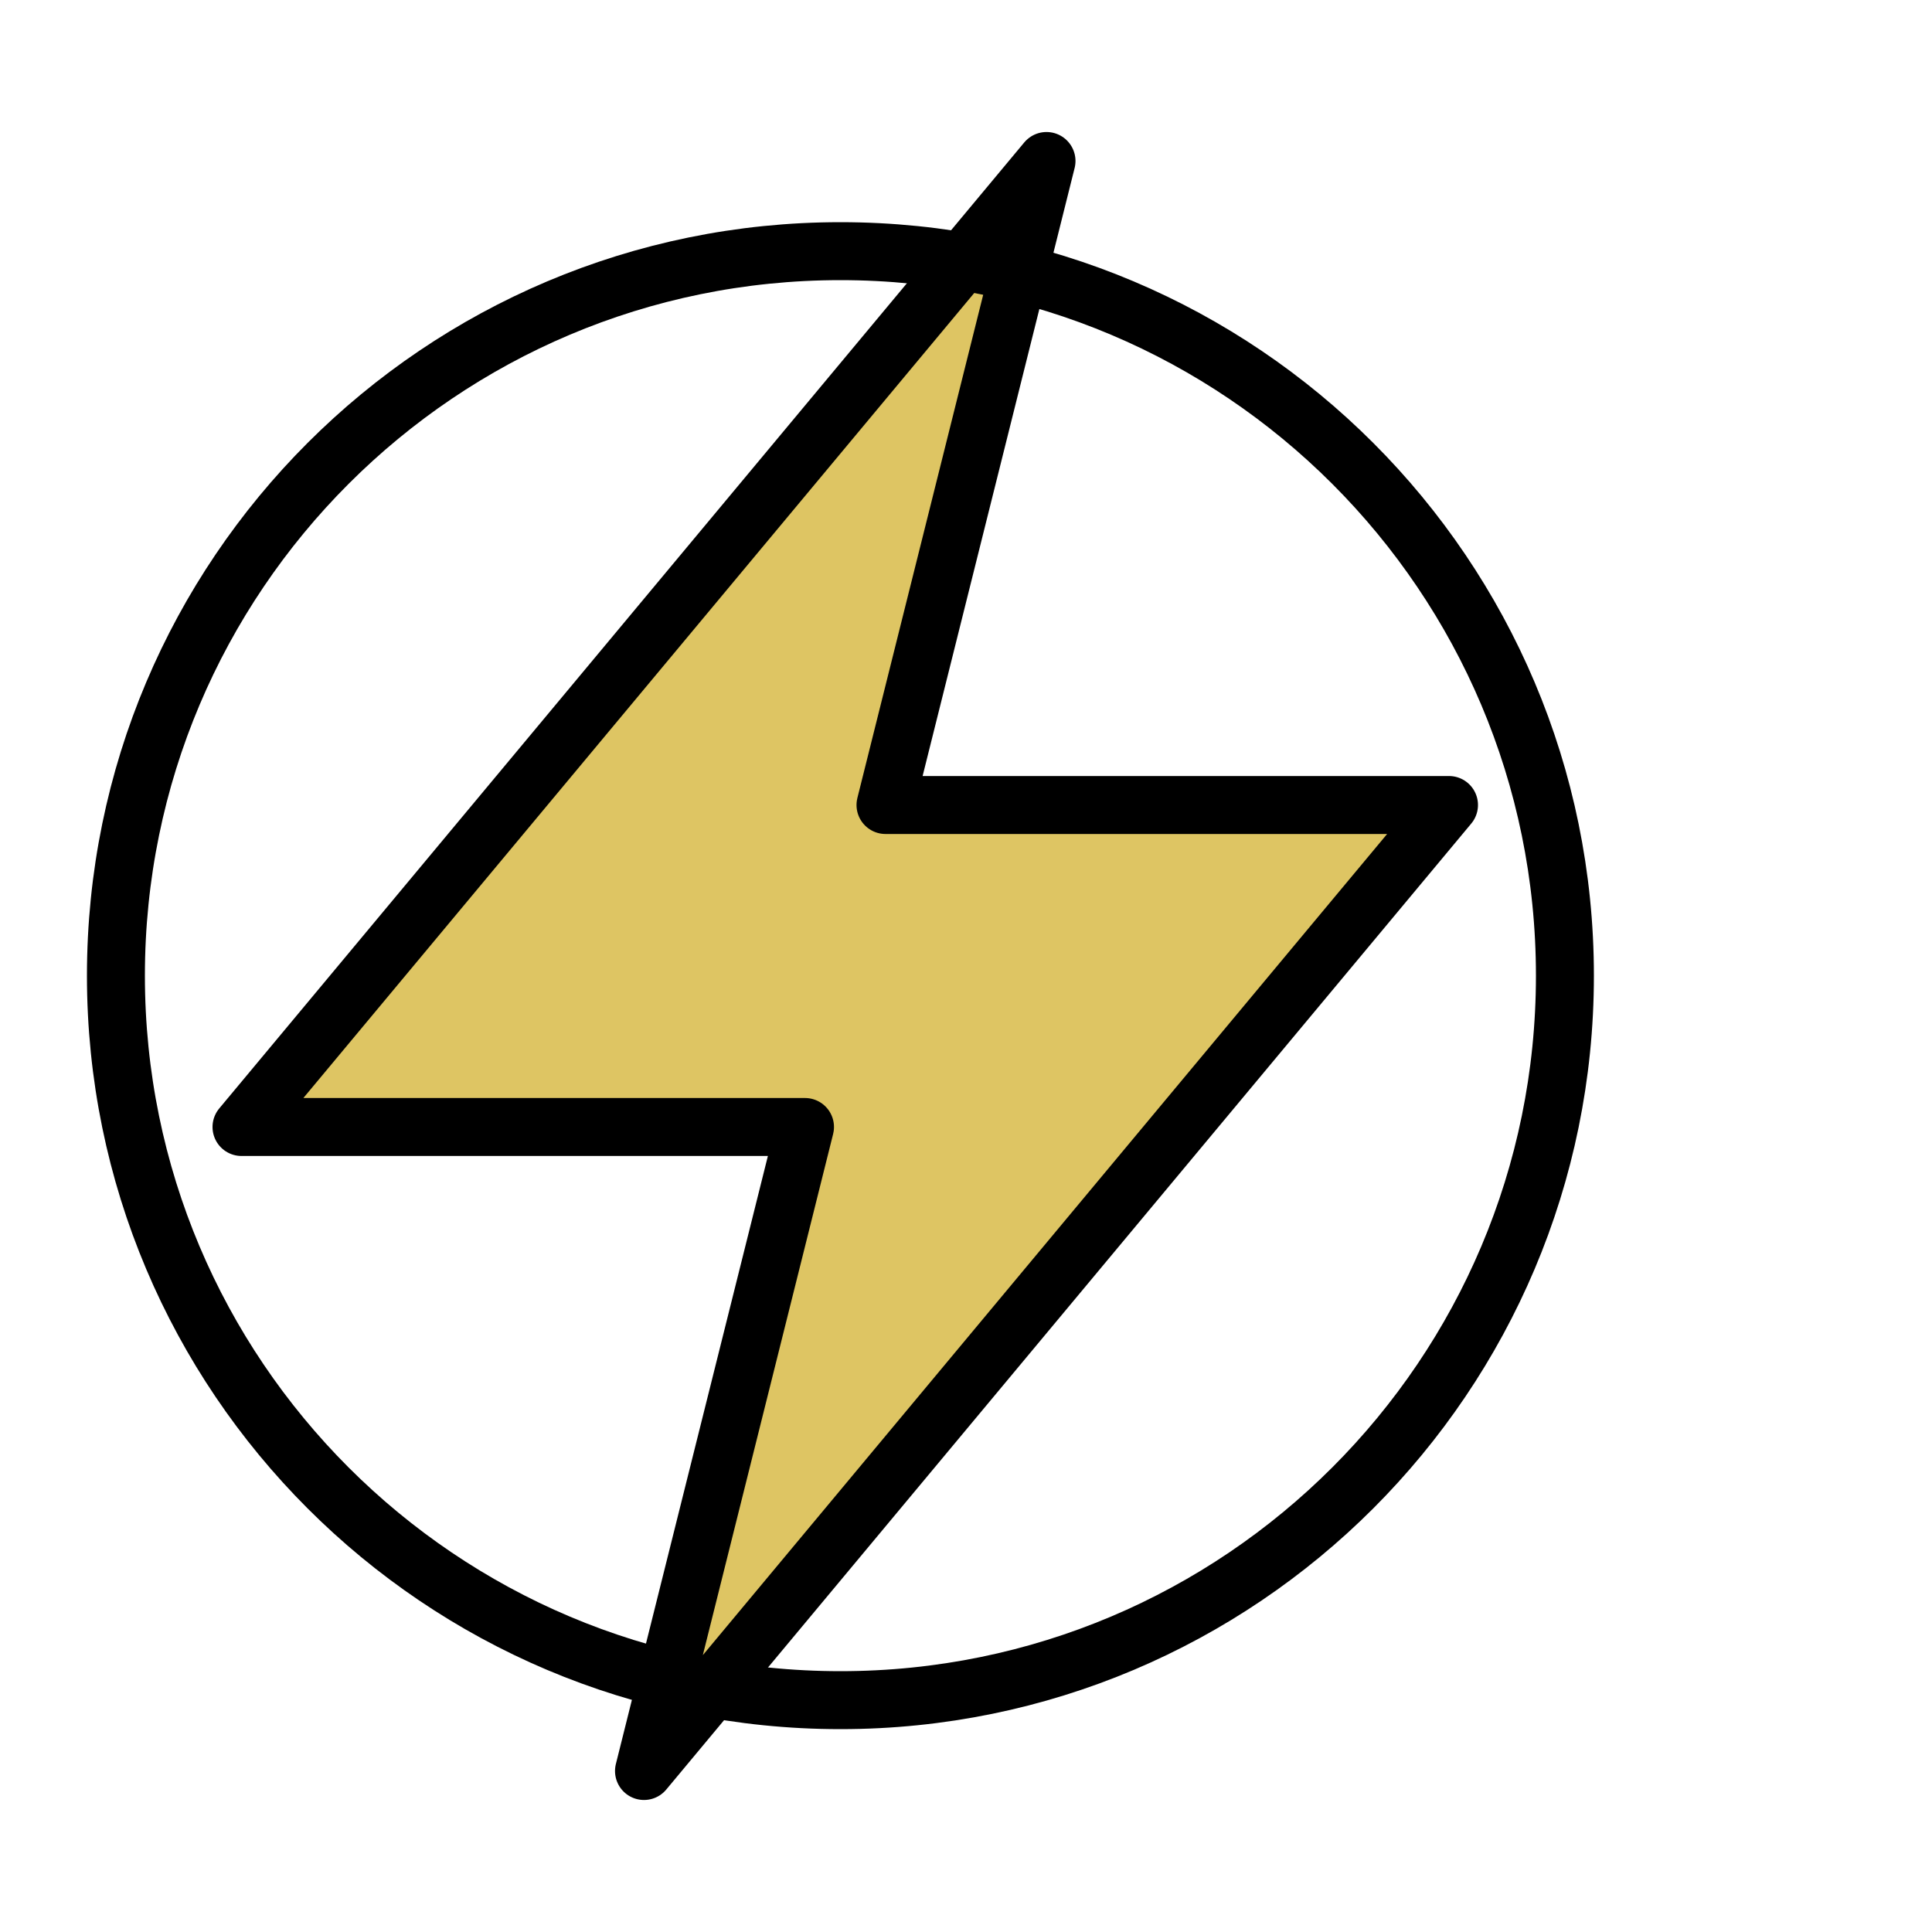 <svg width="100" height="100" viewBox="0 0 100 100" fill="none" xmlns="http://www.w3.org/2000/svg">
<path d="M54.167 8.333L12.5 58.333H41.667L33.333 91.667L75 41.667H45.833L54.167 8.333Z" fill="#DEC563" stroke="black" stroke-width="3" stroke-linecap="round" stroke-linejoin="round"/>
<path d="M43.5 88C64.211 88 81 71.211 81 50.5C81 29.789 64.211 13 43.5 13C22.789 13 6 29.789 6 50.5C6 71.211 22.789 88 43.5 88Z" stroke="black" stroke-width="3" stroke-linecap="round" stroke-linejoin="round"/>
</svg>

